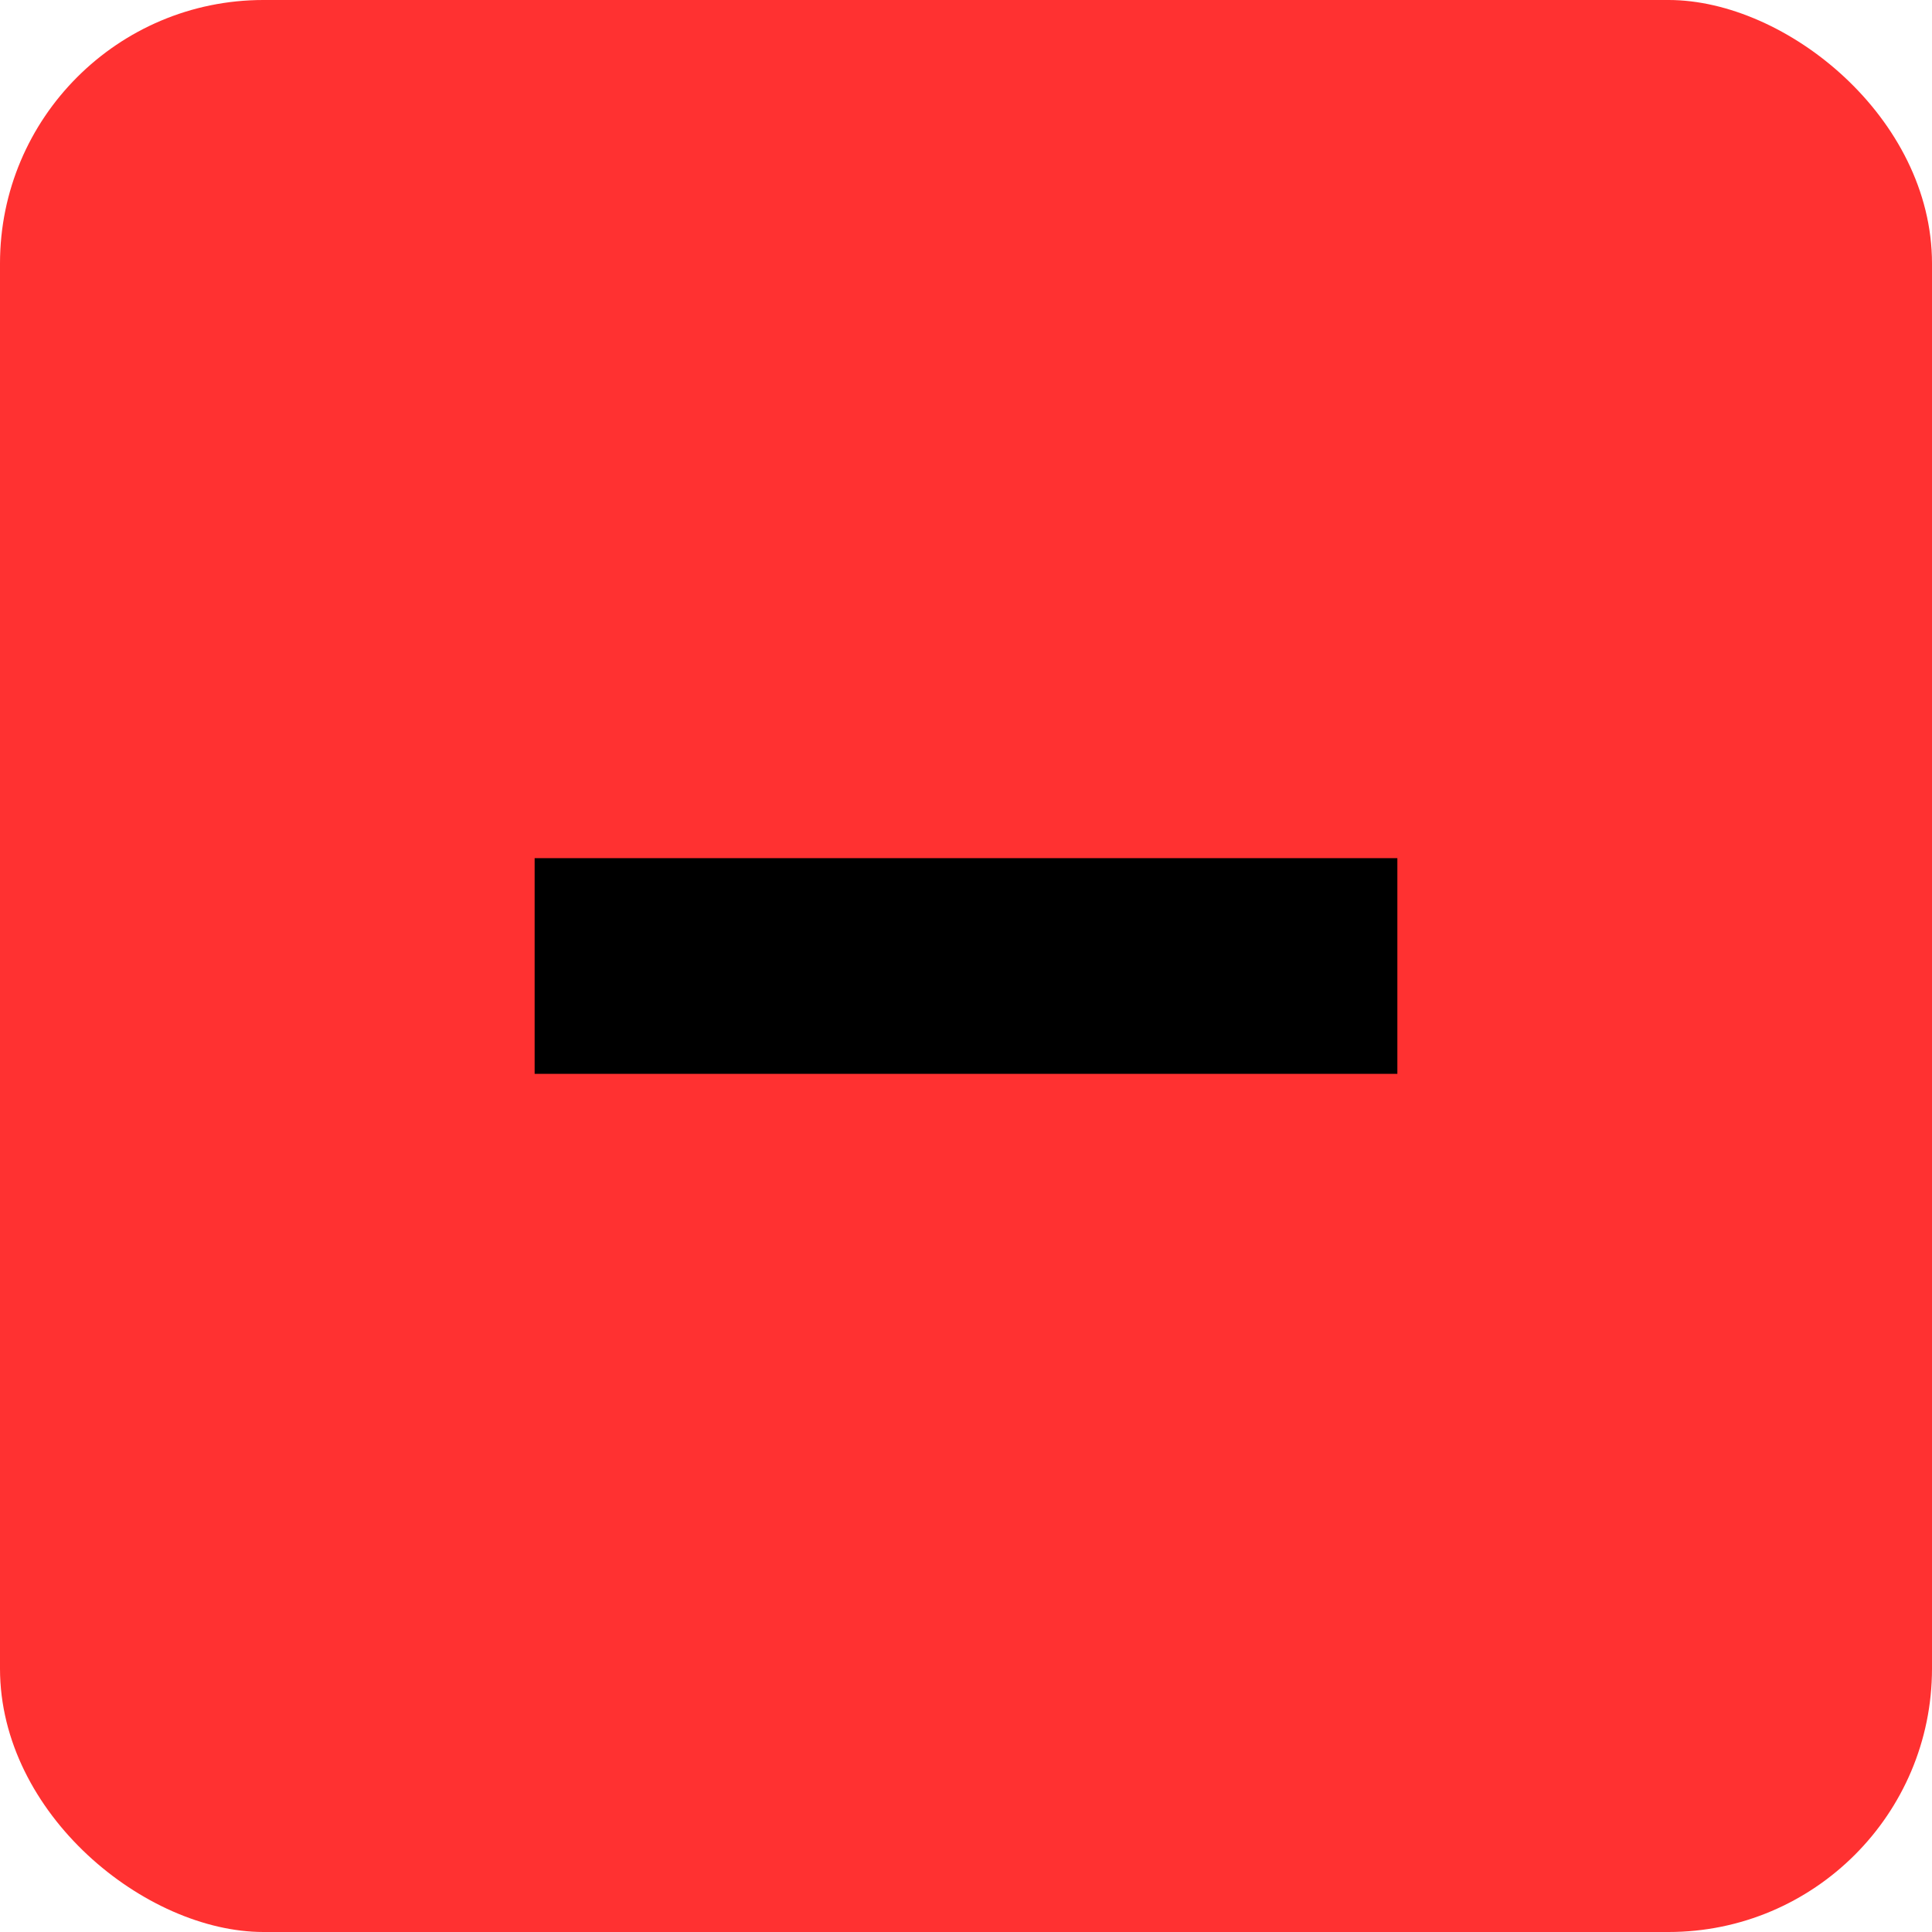 <svg width="22" height="22" version="1.1" xmlns="http://www.w3.org/2000/svg">
 <rect transform="matrix(0,-1,-1,0,0,0)" x="-22" y="-22" width="22" height="22" rx="3" ry="3" fill="#ff3131" stroke-width="5.197"/>
 <path d="m6.088 12.228v-2.456h9.824v2.456z" stroke-width=".858"/>
</svg>
